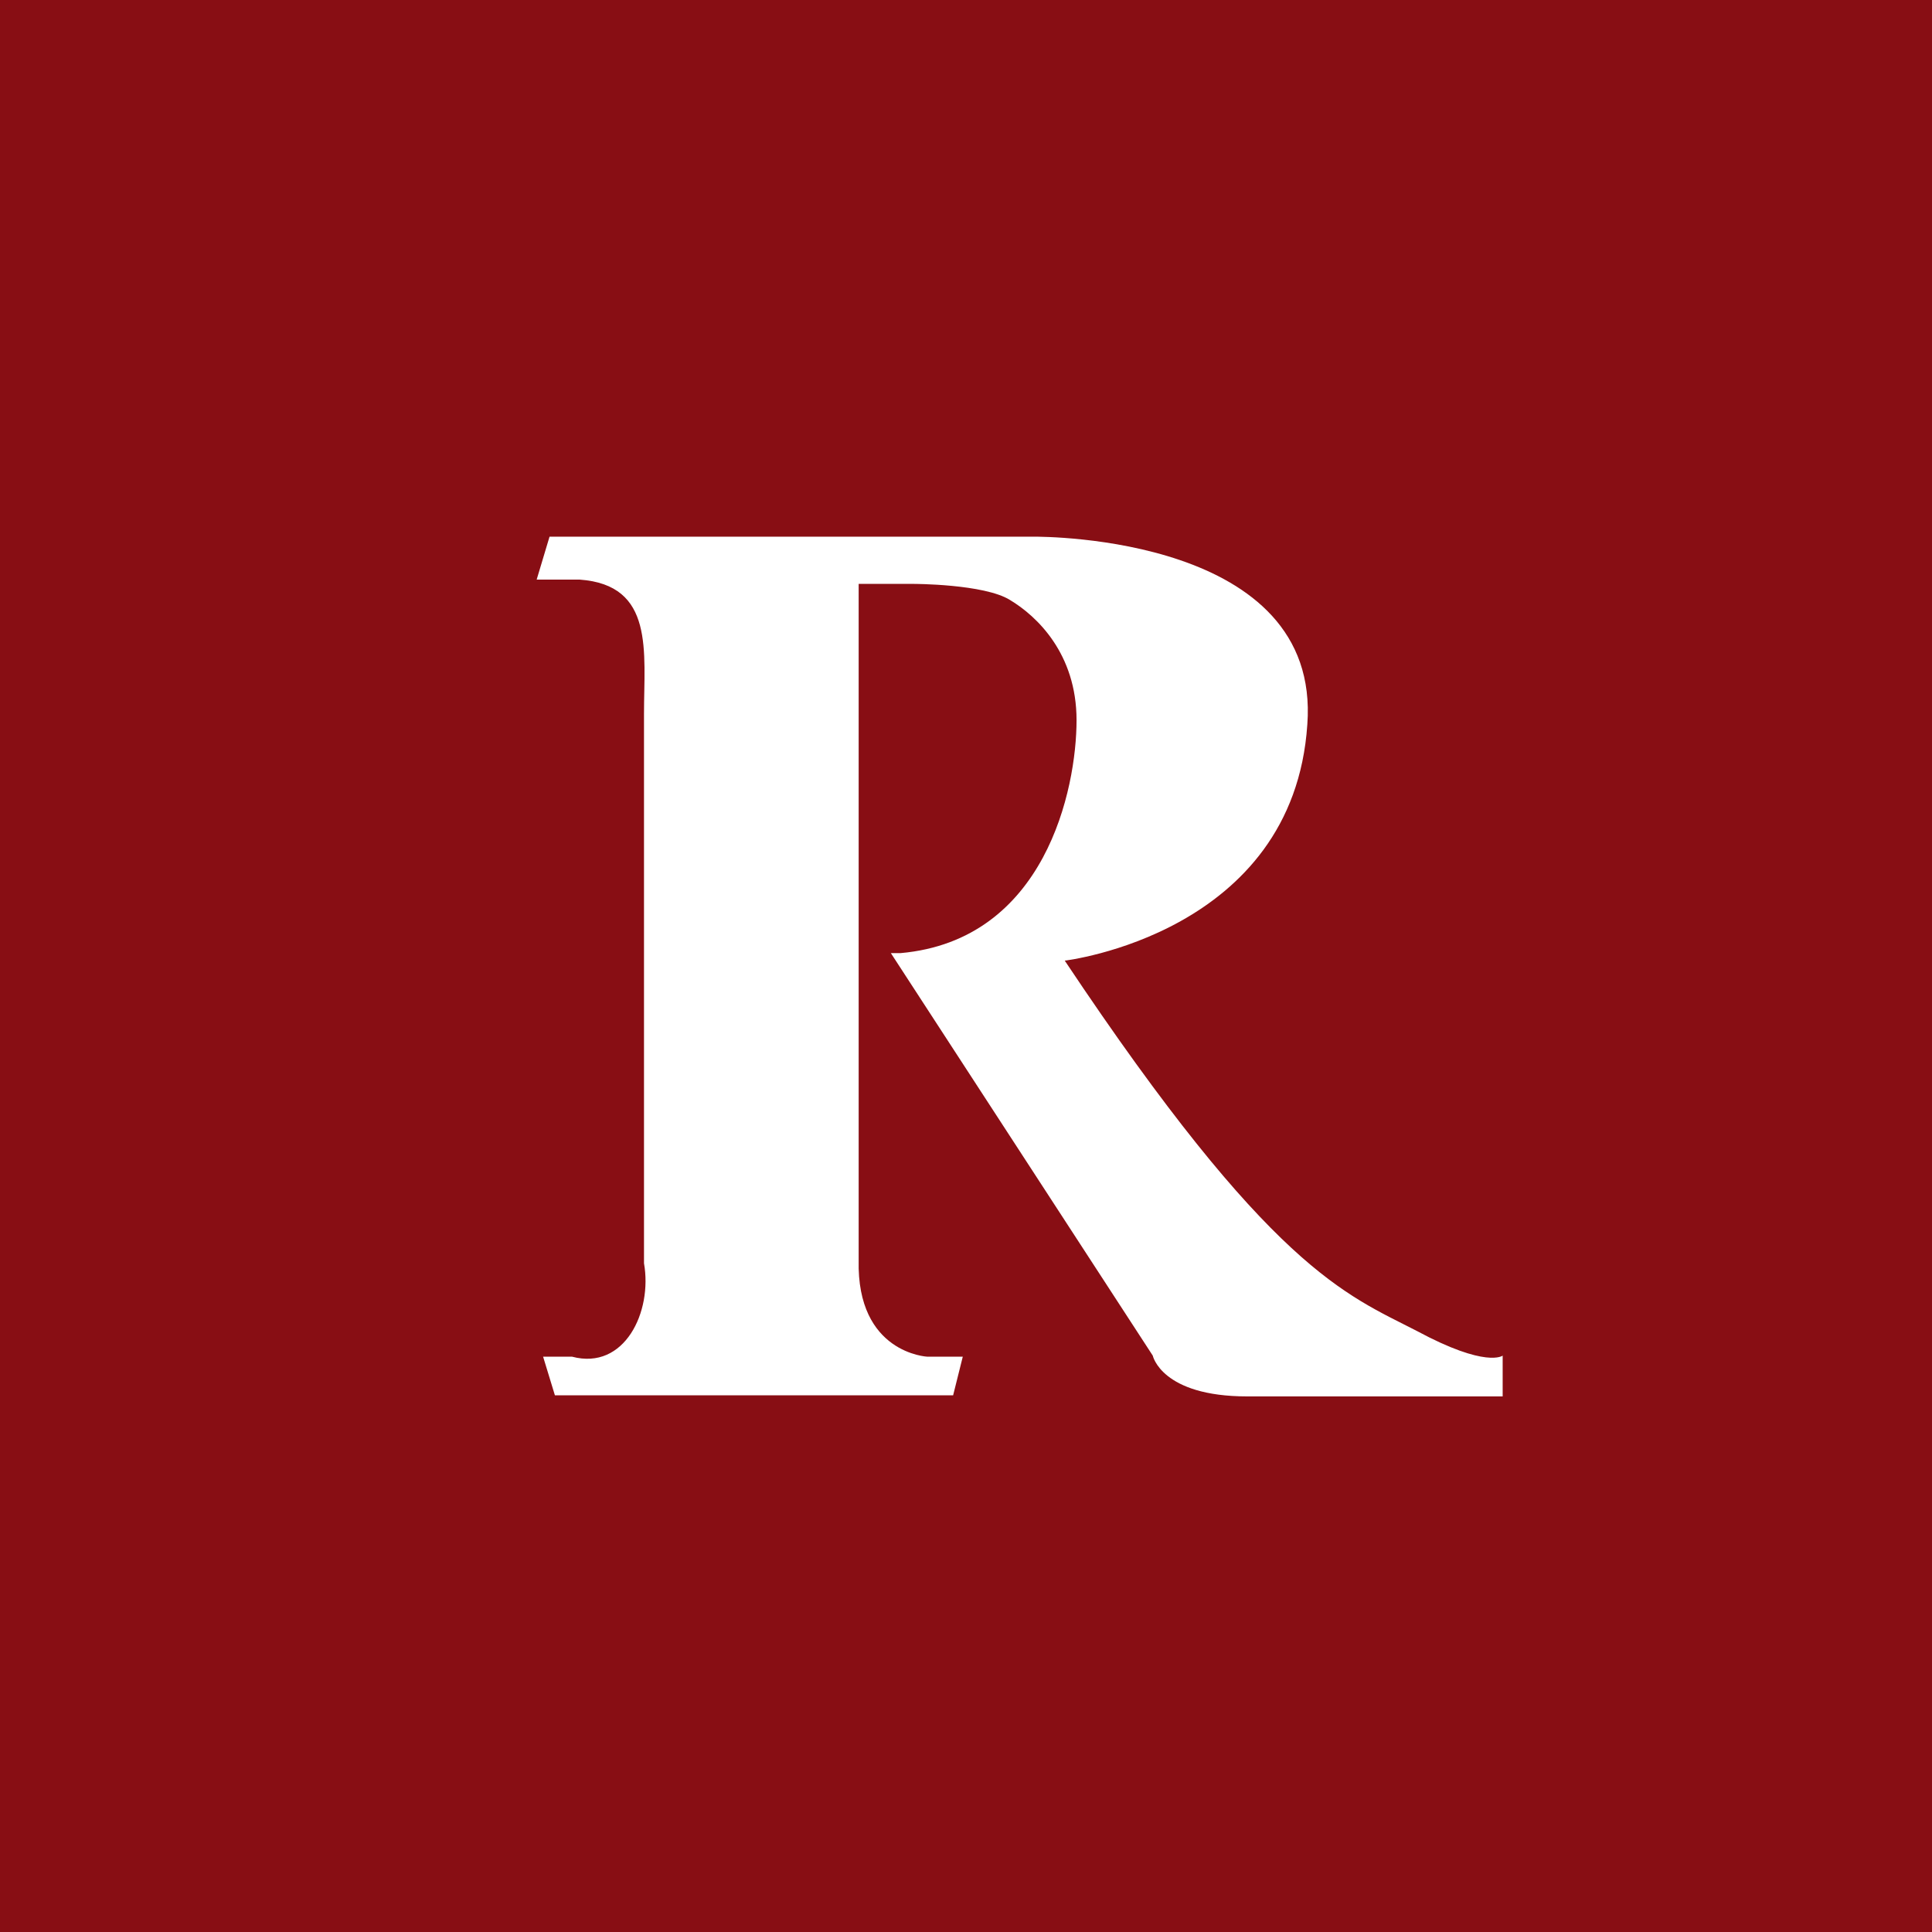 <!-- by TradingView --><svg width="18" height="18" viewBox="0 0 18 18" xmlns="http://www.w3.org/2000/svg"><path fill="#880E14" d="M0 0h18v18H0z"/><path d="M5.12 5 5 5.4h.4c.7.05.6.67.6 1.25v5.12c.08.45-.18 1-.67.87h-.27l.11.36h3.71l.09-.36h-.33s-.66-.03-.64-.9V5.44h.51s.66 0 .9.15c.25.15.62.5.62 1.12 0 .64-.29 2.05-1.64 2.17H8.3l2.44 3.75s.08.38.88.38H14v-.38s-.15.12-.8-.23c-.66-.34-1.36-.57-3.28-3.45 0 0 2.13-.25 2.26-2.2C12.31 5 9.74 5 9.63 5h-4.5Z" fill="#fff"/></svg>